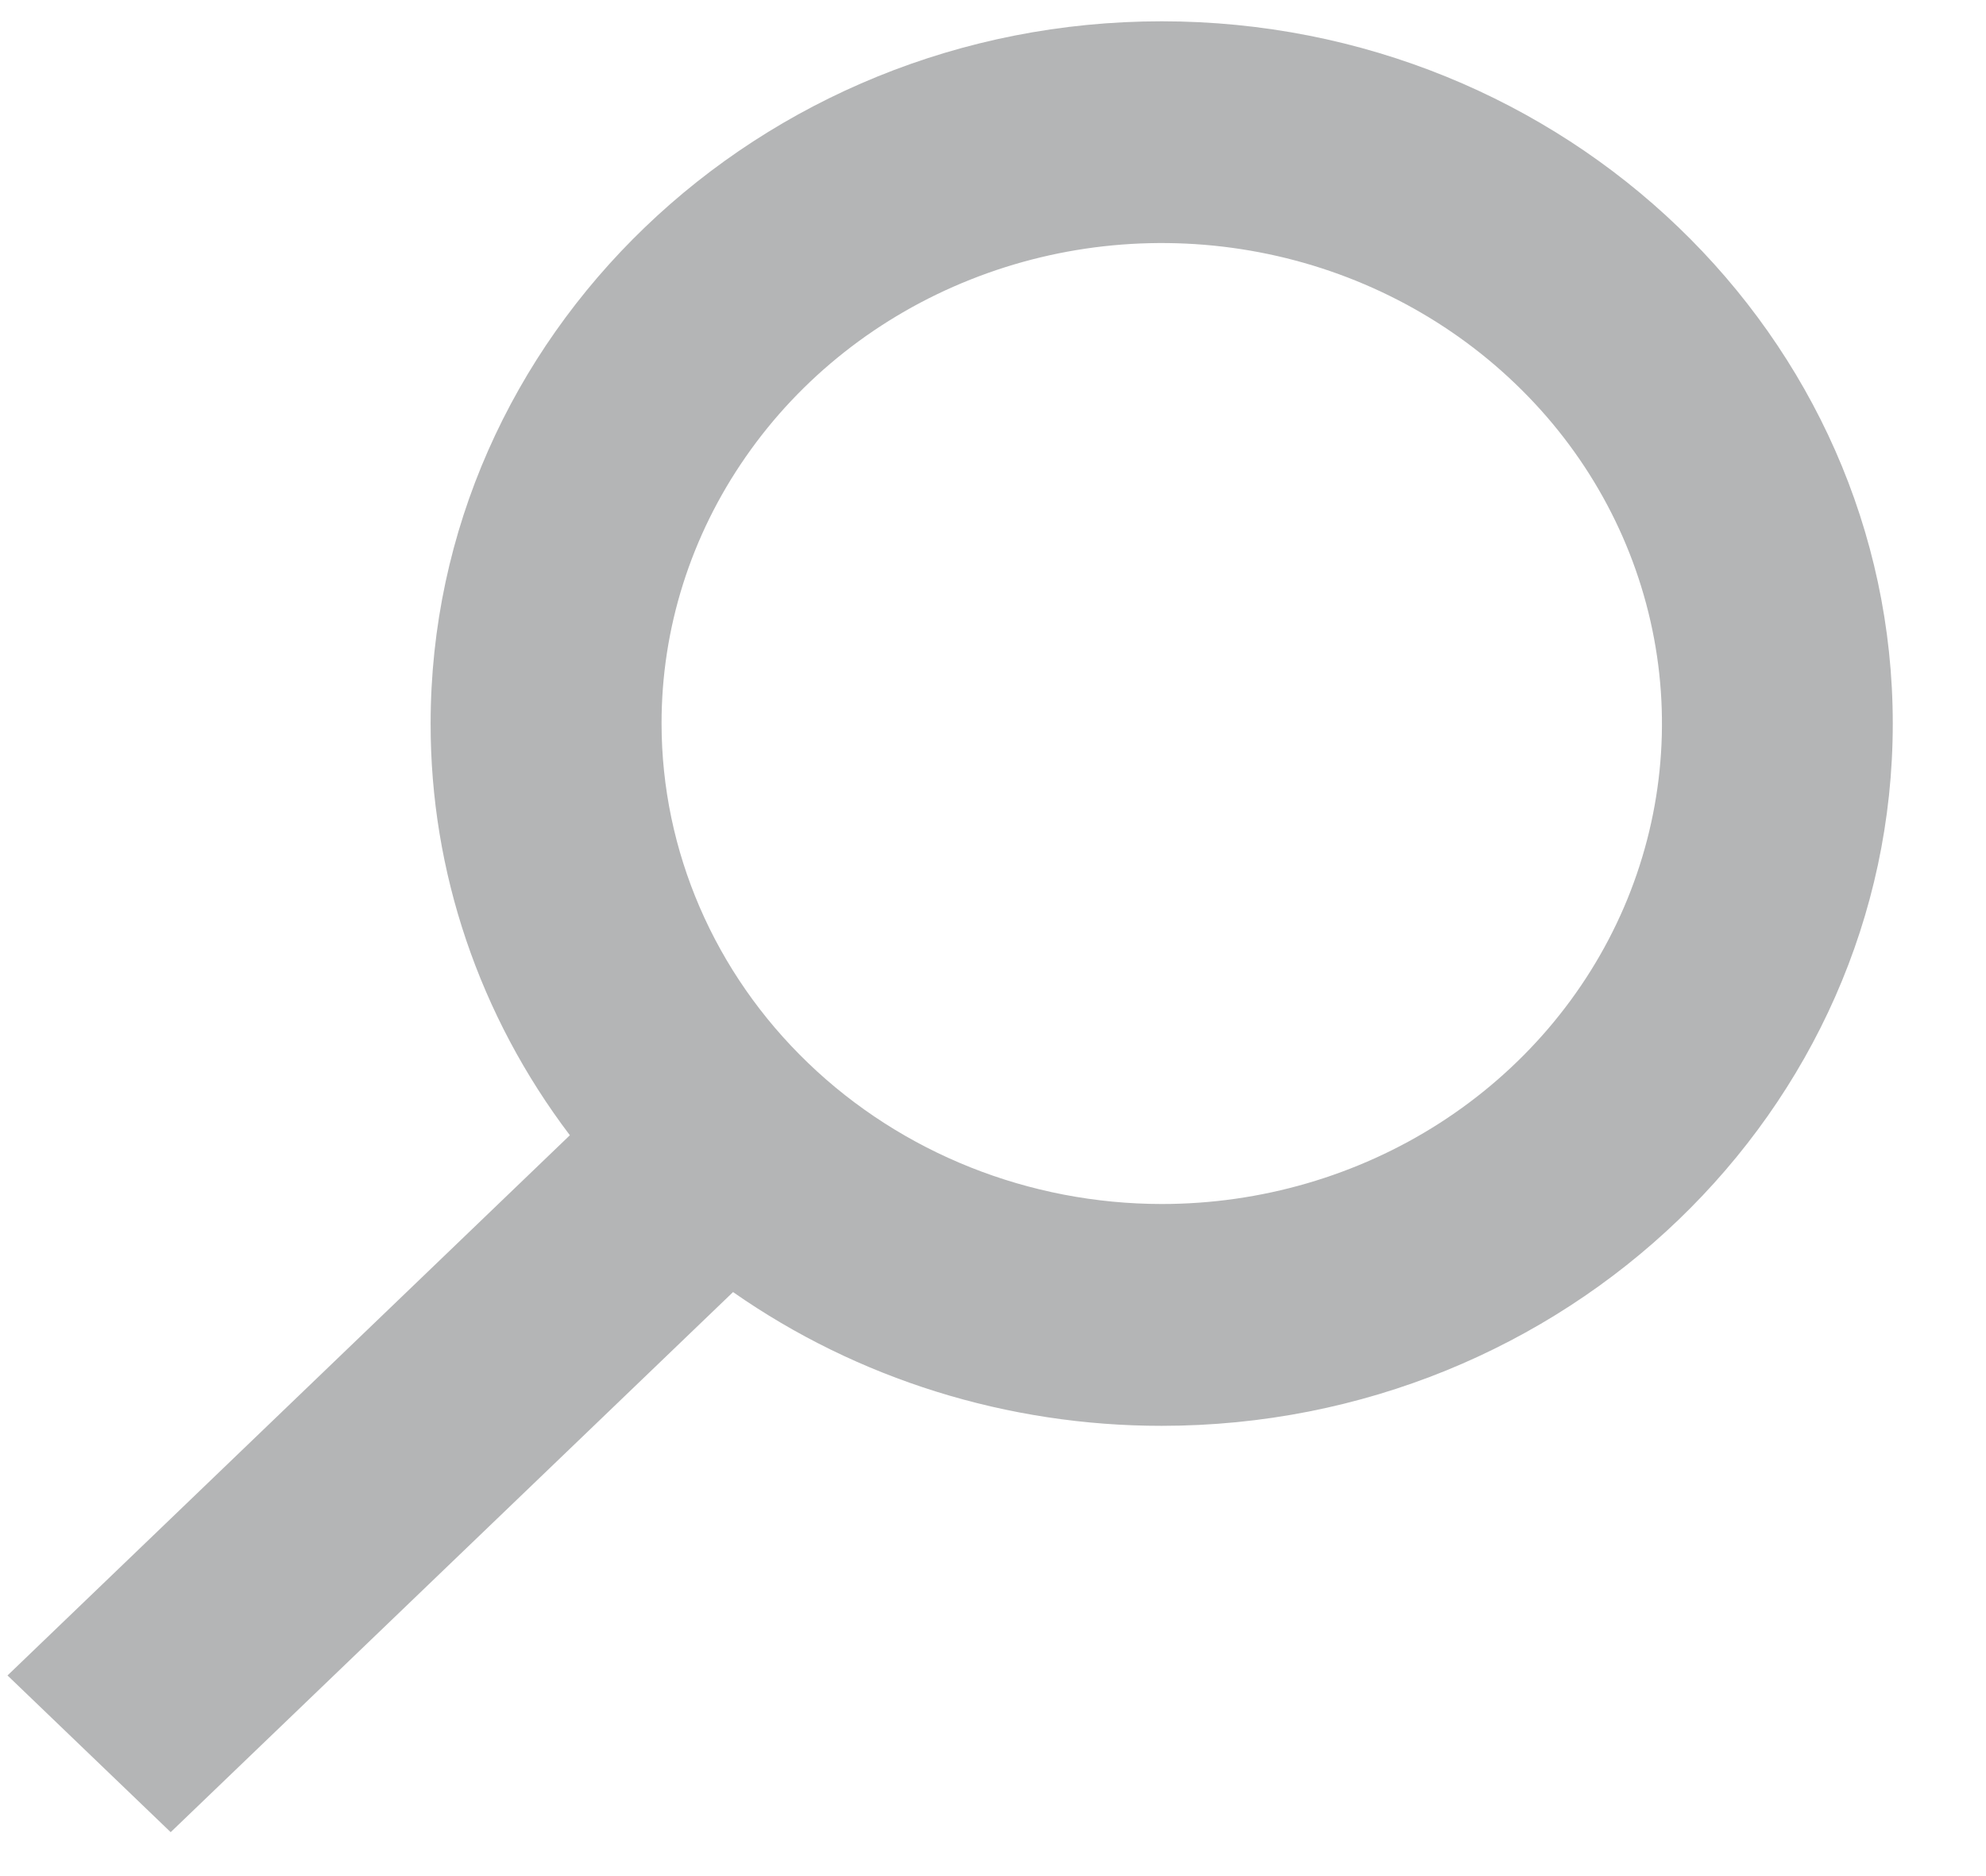 <svg width="18" height="17" viewBox="0 0 18 17" fill="none" xmlns="http://www.w3.org/2000/svg">
<path d="M0.068 15.182L5.165 10.287C4.343 9.203 3.901 7.897 3.903 6.557C3.903 3.048 6.875 0.193 10.529 0.193C14.183 0.193 17.155 3.048 17.155 6.557C17.155 10.065 14.183 12.92 10.529 12.92C9.133 12.921 7.773 12.497 6.644 11.708L1.547 16.602L0.068 15.182ZM10.529 10.91C11.426 10.91 12.303 10.655 13.048 10.177C13.794 9.698 14.375 9.018 14.718 8.223C15.061 7.427 15.151 6.551 14.976 5.707C14.801 4.862 14.37 4.086 13.735 3.478C13.101 2.869 12.293 2.454 11.414 2.286C10.534 2.118 9.623 2.204 8.794 2.534C7.966 2.863 7.258 3.421 6.76 4.138C6.261 4.854 5.995 5.695 5.996 6.557C5.997 7.711 6.475 8.817 7.325 9.633C8.175 10.45 9.327 10.909 10.529 10.91Z" fill="#B4B5B6"/>
</svg>
